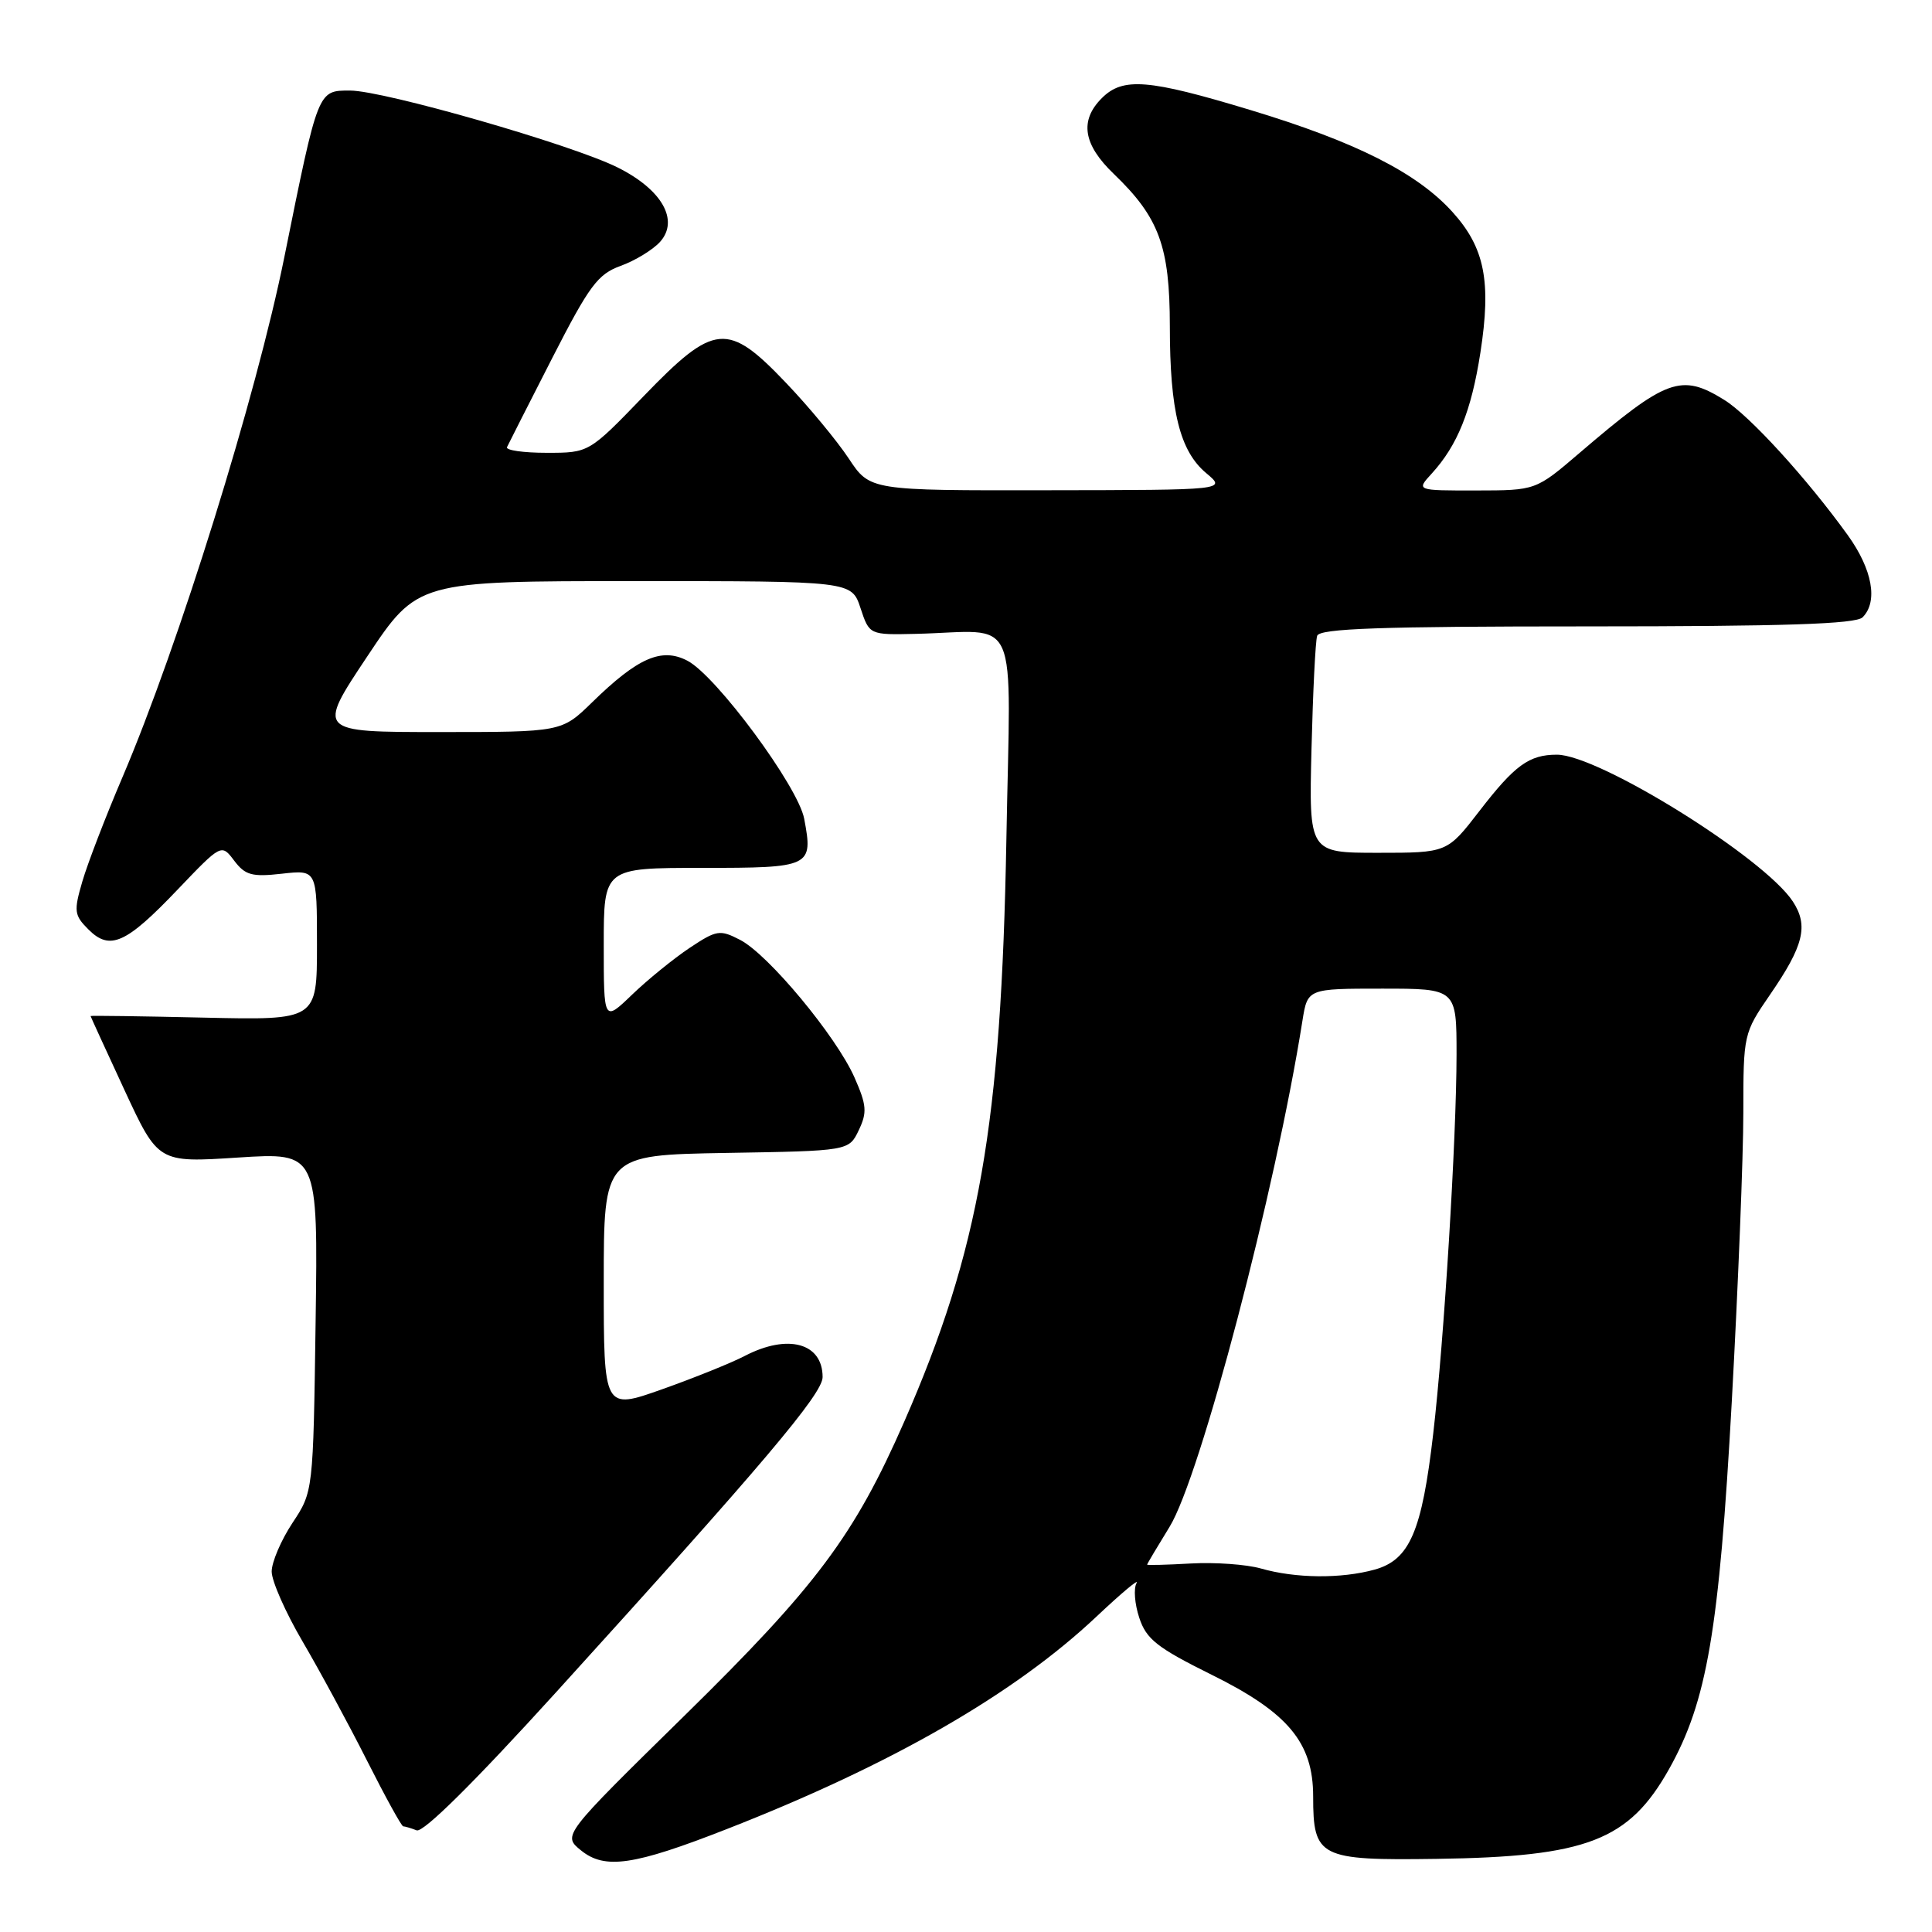 <?xml version="1.0" encoding="UTF-8" standalone="no"?>
<!DOCTYPE svg PUBLIC "-//W3C//DTD SVG 1.1//EN" "http://www.w3.org/Graphics/SVG/1.1/DTD/svg11.dtd" >
<svg xmlns="http://www.w3.org/2000/svg" xmlns:xlink="http://www.w3.org/1999/xlink" version="1.1" viewBox="0 0 256 256">
 <g >
 <path fill="currentColor"
d=" M 96.31 242.36 C 118.17 233.81 134.42 224.46 145.34 214.16 C 148.64 211.05 151.01 209.07 150.60 209.77 C 150.19 210.47 150.35 212.54 150.96 214.37 C 151.89 217.20 153.32 218.33 160.52 221.90 C 170.69 226.93 174.00 230.90 174.00 238.04 C 174.00 246.12 174.81 246.53 190.35 246.31 C 210.30 246.03 215.83 243.89 221.16 234.41 C 226.19 225.44 227.79 216.10 229.47 185.72 C 230.31 170.45 231.00 153.22 231.00 147.45 C 231.00 137.08 231.04 136.89 234.51 131.84 C 239.01 125.31 239.66 122.66 237.56 119.45 C 233.75 113.64 211.83 100.00 206.30 100.00 C 202.62 100.00 200.72 101.38 196.04 107.45 C 191.76 113.00 191.76 113.00 182.60 113.00 C 173.44 113.00 173.44 113.00 173.78 99.25 C 173.97 91.69 174.30 84.94 174.53 84.25 C 174.85 83.28 182.89 83.00 210.27 83.00 C 236.42 83.00 245.91 82.69 246.80 81.80 C 248.88 79.72 248.11 75.45 244.83 70.90 C 239.40 63.37 231.80 55.04 228.46 52.98 C 222.74 49.44 220.84 50.14 209.26 60.05 C 203.50 64.98 203.50 64.98 195.58 64.99 C 187.65 65.00 187.65 65.00 189.71 62.75 C 193.12 59.02 194.96 54.46 196.16 46.73 C 197.62 37.30 196.74 32.82 192.46 28.09 C 187.77 22.90 179.68 18.81 165.69 14.58 C 152.15 10.48 148.79 10.21 146.00 13.00 C 143.02 15.98 143.52 19.15 147.59 23.05 C 153.59 28.82 155.00 32.64 155.01 43.21 C 155.01 54.47 156.33 59.78 159.85 62.71 C 162.50 64.93 162.50 64.93 138.88 64.96 C 115.27 65.00 115.27 65.00 112.46 60.75 C 110.91 58.41 107.19 53.91 104.17 50.75 C 96.41 42.60 94.67 42.77 85.28 52.50 C 78.04 60.00 78.04 60.00 72.44 60.00 C 69.36 60.00 66.99 59.66 67.18 59.25 C 67.37 58.84 70.05 53.55 73.15 47.49 C 78.08 37.85 79.20 36.33 82.24 35.23 C 84.15 34.54 86.49 33.11 87.45 32.06 C 90.04 29.19 87.71 25.10 81.80 22.17 C 75.70 19.14 50.83 12.00 46.39 12.00 C 42.09 12.00 42.18 11.78 37.68 34.05 C 33.97 52.47 23.68 85.52 16.22 103.00 C 13.99 108.22 11.60 114.43 10.91 116.80 C 9.76 120.74 9.83 121.27 11.71 123.15 C 14.56 126.01 16.69 125.06 23.54 117.87 C 29.34 111.80 29.34 111.80 31.03 114.04 C 32.49 115.97 33.38 116.22 37.36 115.77 C 42.00 115.25 42.00 115.25 42.00 125.21 C 42.00 135.18 42.00 135.18 27.00 134.84 C 18.75 134.65 12.00 134.56 12.00 134.63 C 12.00 134.69 14.02 139.10 16.48 144.41 C 20.96 154.07 20.96 154.07 31.55 153.38 C 42.14 152.70 42.14 152.70 41.82 175.17 C 41.50 197.65 41.50 197.65 38.75 201.80 C 37.24 204.09 36.00 206.99 36.00 208.24 C 36.00 209.50 37.84 213.67 40.10 217.52 C 42.35 221.36 46.18 228.44 48.61 233.25 C 51.04 238.06 53.20 242.00 53.43 242.00 C 53.65 242.00 54.46 242.24 55.21 242.53 C 56.09 242.86 62.85 236.16 73.64 224.28 C 101.19 193.93 109.00 184.69 109.00 182.47 C 109.00 177.95 104.40 176.70 98.70 179.66 C 96.94 180.58 92.01 182.57 87.75 184.08 C 80.00 186.83 80.00 186.83 80.00 169.94 C 80.00 153.05 80.00 153.05 96.24 152.77 C 112.48 152.50 112.48 152.50 113.79 149.76 C 114.92 147.39 114.84 146.44 113.22 142.76 C 110.80 137.30 101.80 126.46 98.07 124.54 C 95.38 123.15 94.96 123.22 91.35 125.62 C 89.23 127.04 85.81 129.82 83.75 131.80 C 80.00 135.41 80.00 135.41 80.00 125.20 C 80.00 115.00 80.00 115.00 93.03 115.00 C 107.49 115.00 107.76 114.87 106.56 108.49 C 105.76 104.22 94.89 89.51 91.07 87.54 C 87.66 85.77 84.51 87.15 78.46 93.06 C 74.42 97.00 74.42 97.00 58.21 97.00 C 41.99 97.00 41.99 97.00 48.65 87.00 C 55.31 77.00 55.31 77.00 84.07 77.00 C 112.84 77.00 112.84 77.00 114.02 80.57 C 115.20 84.13 115.20 84.13 121.35 83.99 C 135.35 83.66 133.90 80.37 133.35 111.25 C 132.67 149.09 129.76 165.66 119.81 188.39 C 113.21 203.45 108.18 210.18 90.68 227.35 C 74.53 243.20 74.53 243.20 76.99 245.19 C 80.15 247.75 83.98 247.19 96.31 242.36 Z  M 167.06 207.83 C 165.16 207.29 161.00 206.99 157.80 207.17 C 154.61 207.35 152.00 207.42 152.00 207.32 C 152.00 207.22 153.34 204.97 154.97 202.32 C 159.04 195.73 169.04 157.66 172.58 135.25 C 173.26 131.00 173.26 131.00 183.13 131.00 C 193.00 131.00 193.00 131.00 193.00 139.75 C 192.99 150.83 191.35 177.61 189.91 189.96 C 188.41 202.94 186.79 206.69 182.15 207.98 C 177.70 209.21 171.67 209.15 167.06 207.83 Z "/>
</g>
</svg>
